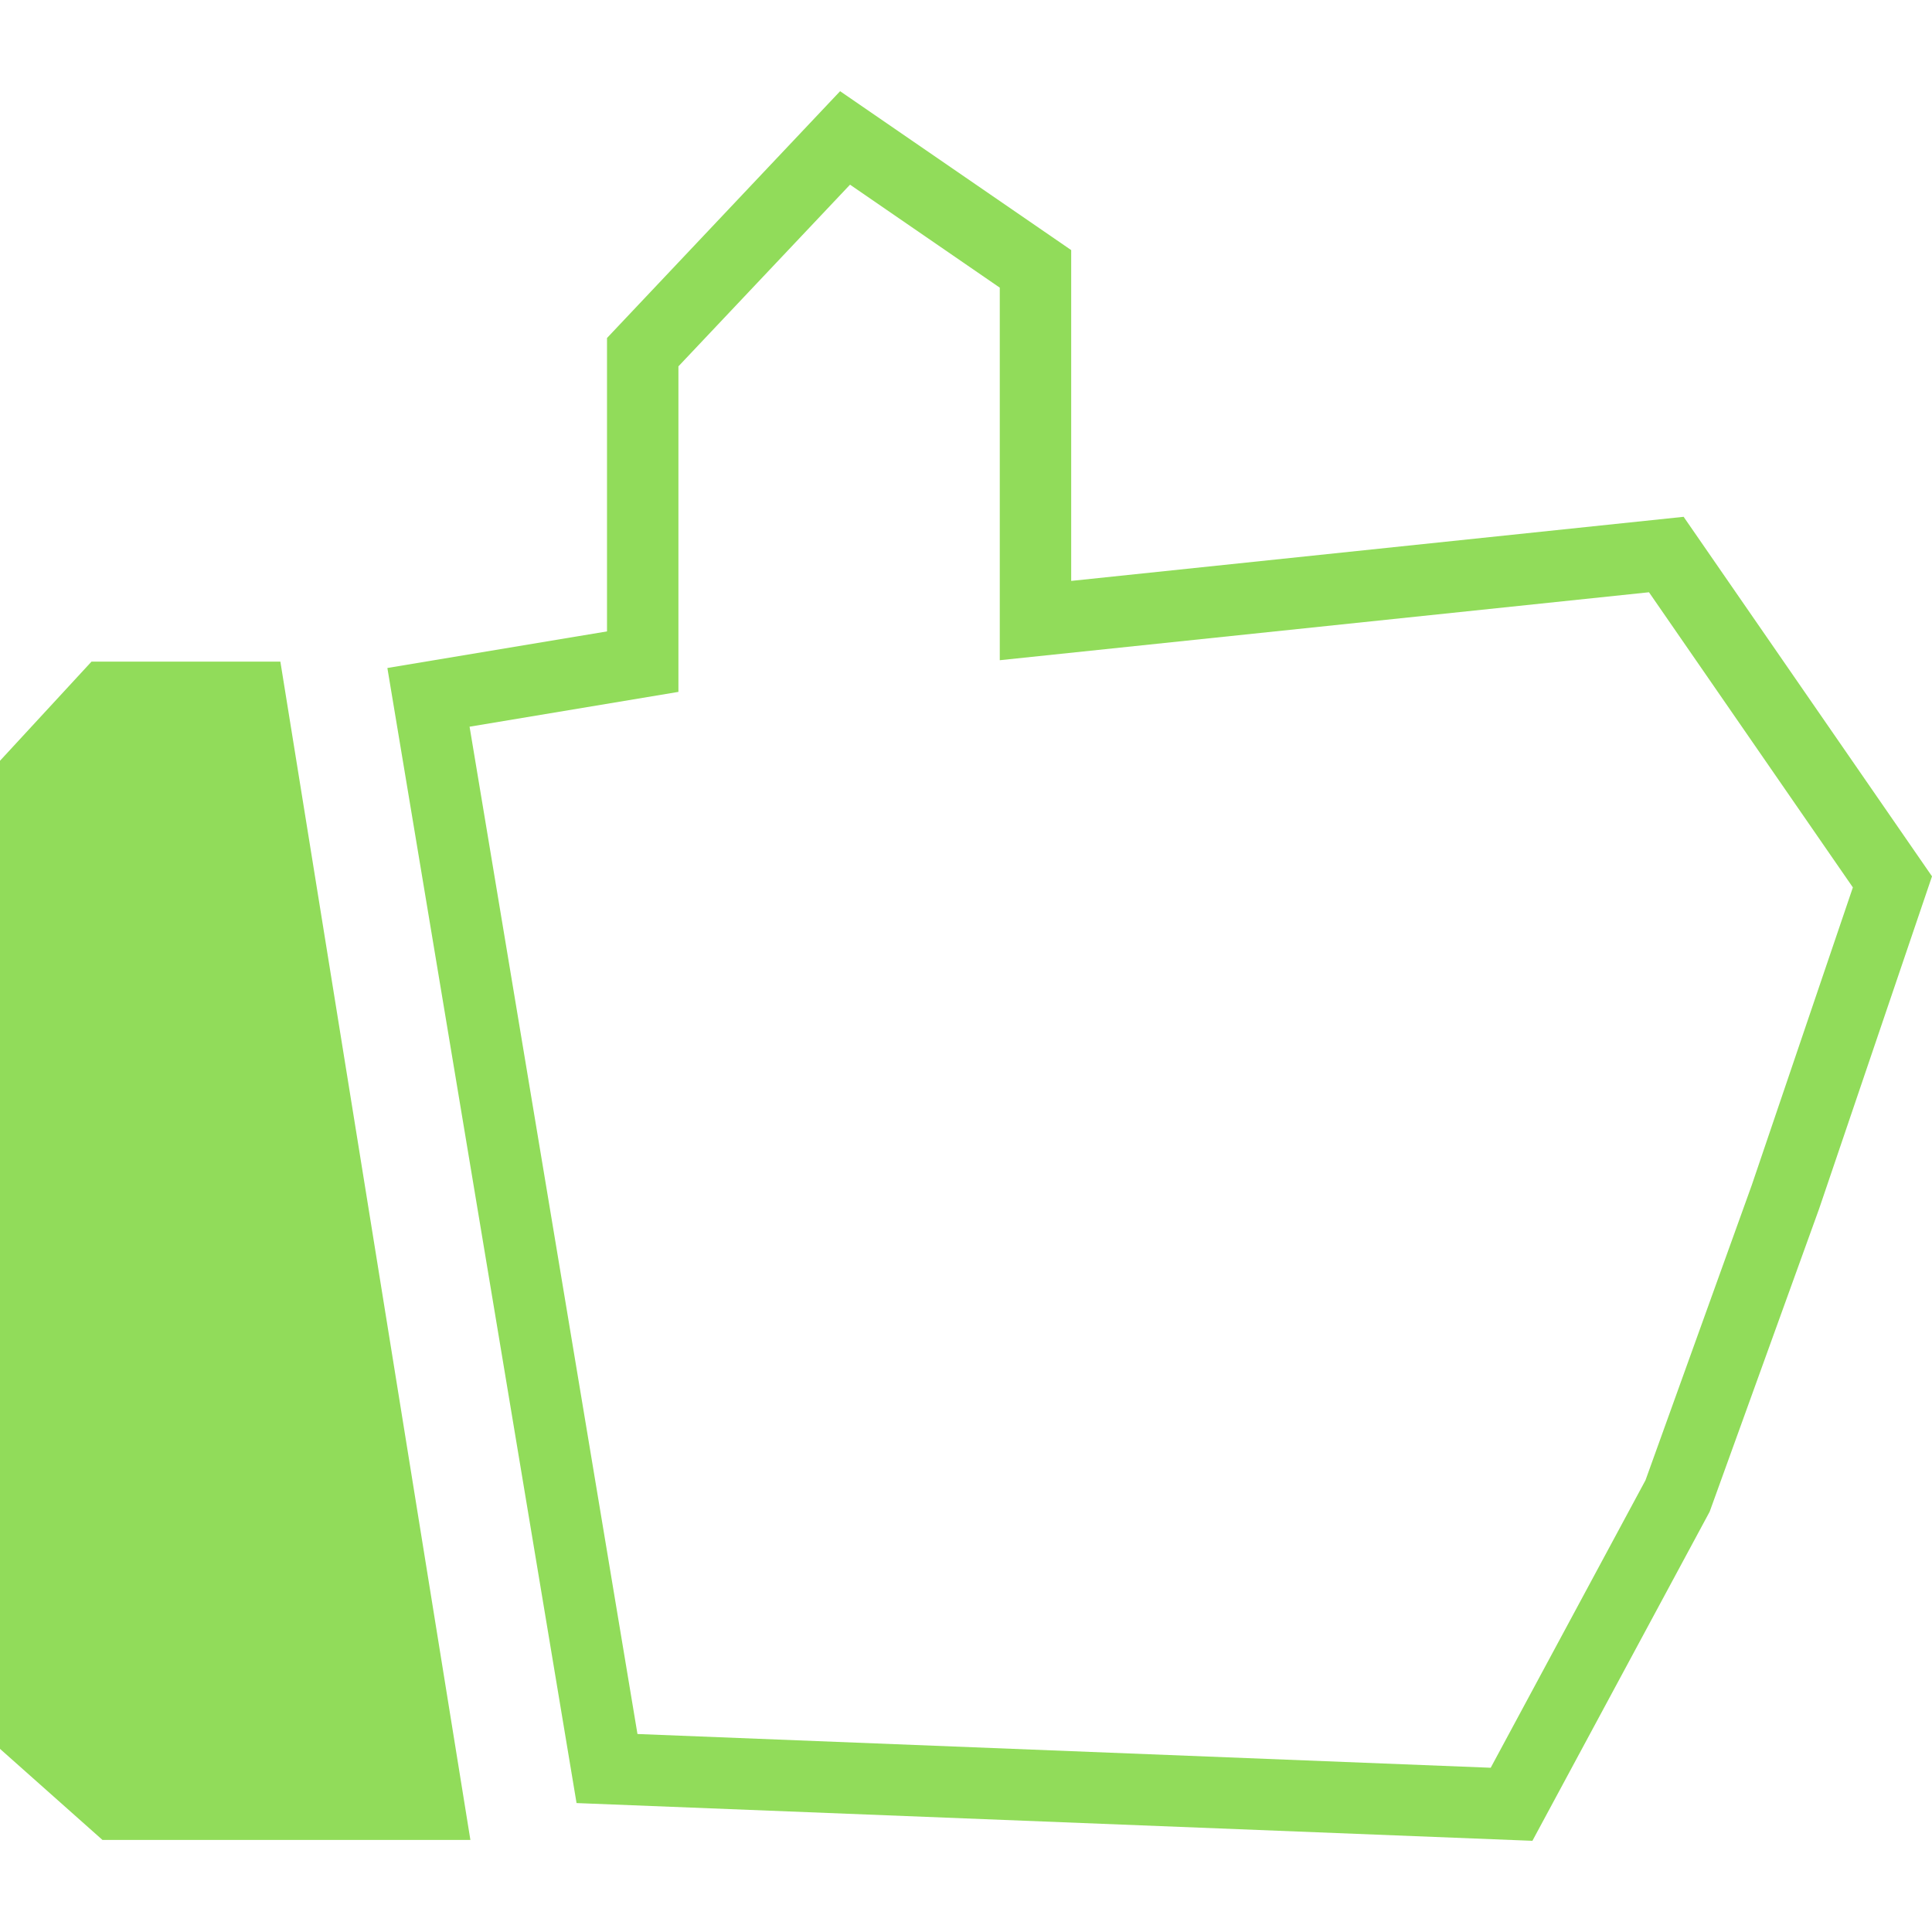 <?xml version="1.0" encoding="iso-8859-1"?>
<!-- Generator: Adobe Illustrator 18.1.1, SVG Export Plug-In . SVG Version: 6.00 Build 0)  -->
<svg xmlns="http://www.w3.org/2000/svg" xmlns:xlink="http://www.w3.org/1999/xlink" version="1.1" id="Capa_1" x="0px" y="0px" viewBox="0 0 54.108 54.108" style="enable-background:new 0 0 54.108 54.108;" xml:space="preserve" width="512px" height="512px">
<g>
	<g>
		<path d="M47.152,14.474L30,16.269V7.004l-6.472-4.45L17,9.466v8.217l-6.151,1.025l5.298,31.789l26.77,1.057    l4.964-9.217l3.066-8.485l3.161-9.309L47.152,14.474z M17.853,48.563l-4.702-28.211L19,19.377V10.26l4.806-5.088L28,8.056V18.49    l18.182-1.903l5.71,8.266l-2.832,8.339l-2.976,8.264l-4.335,8.052L17.853,48.563z" fill="#91DC5A"/>
		<polygon points="2.562,18.53 0,21.306 0,48.979 2.87,51.53 13.174,51.53 7.852,18.53   " fill="#91DC5A"/>
	</g>
</g>
<g>
</g>
<g>
</g>
<g>
</g>
<g>
</g>
<g>
</g>
<g>
</g>
<g>
</g>
<g>
</g>
<g>
</g>
<g>
</g>
<g>
</g>
<g>
</g>
<g>
</g>
<g>
</g>
<g>
</g>
</svg>
